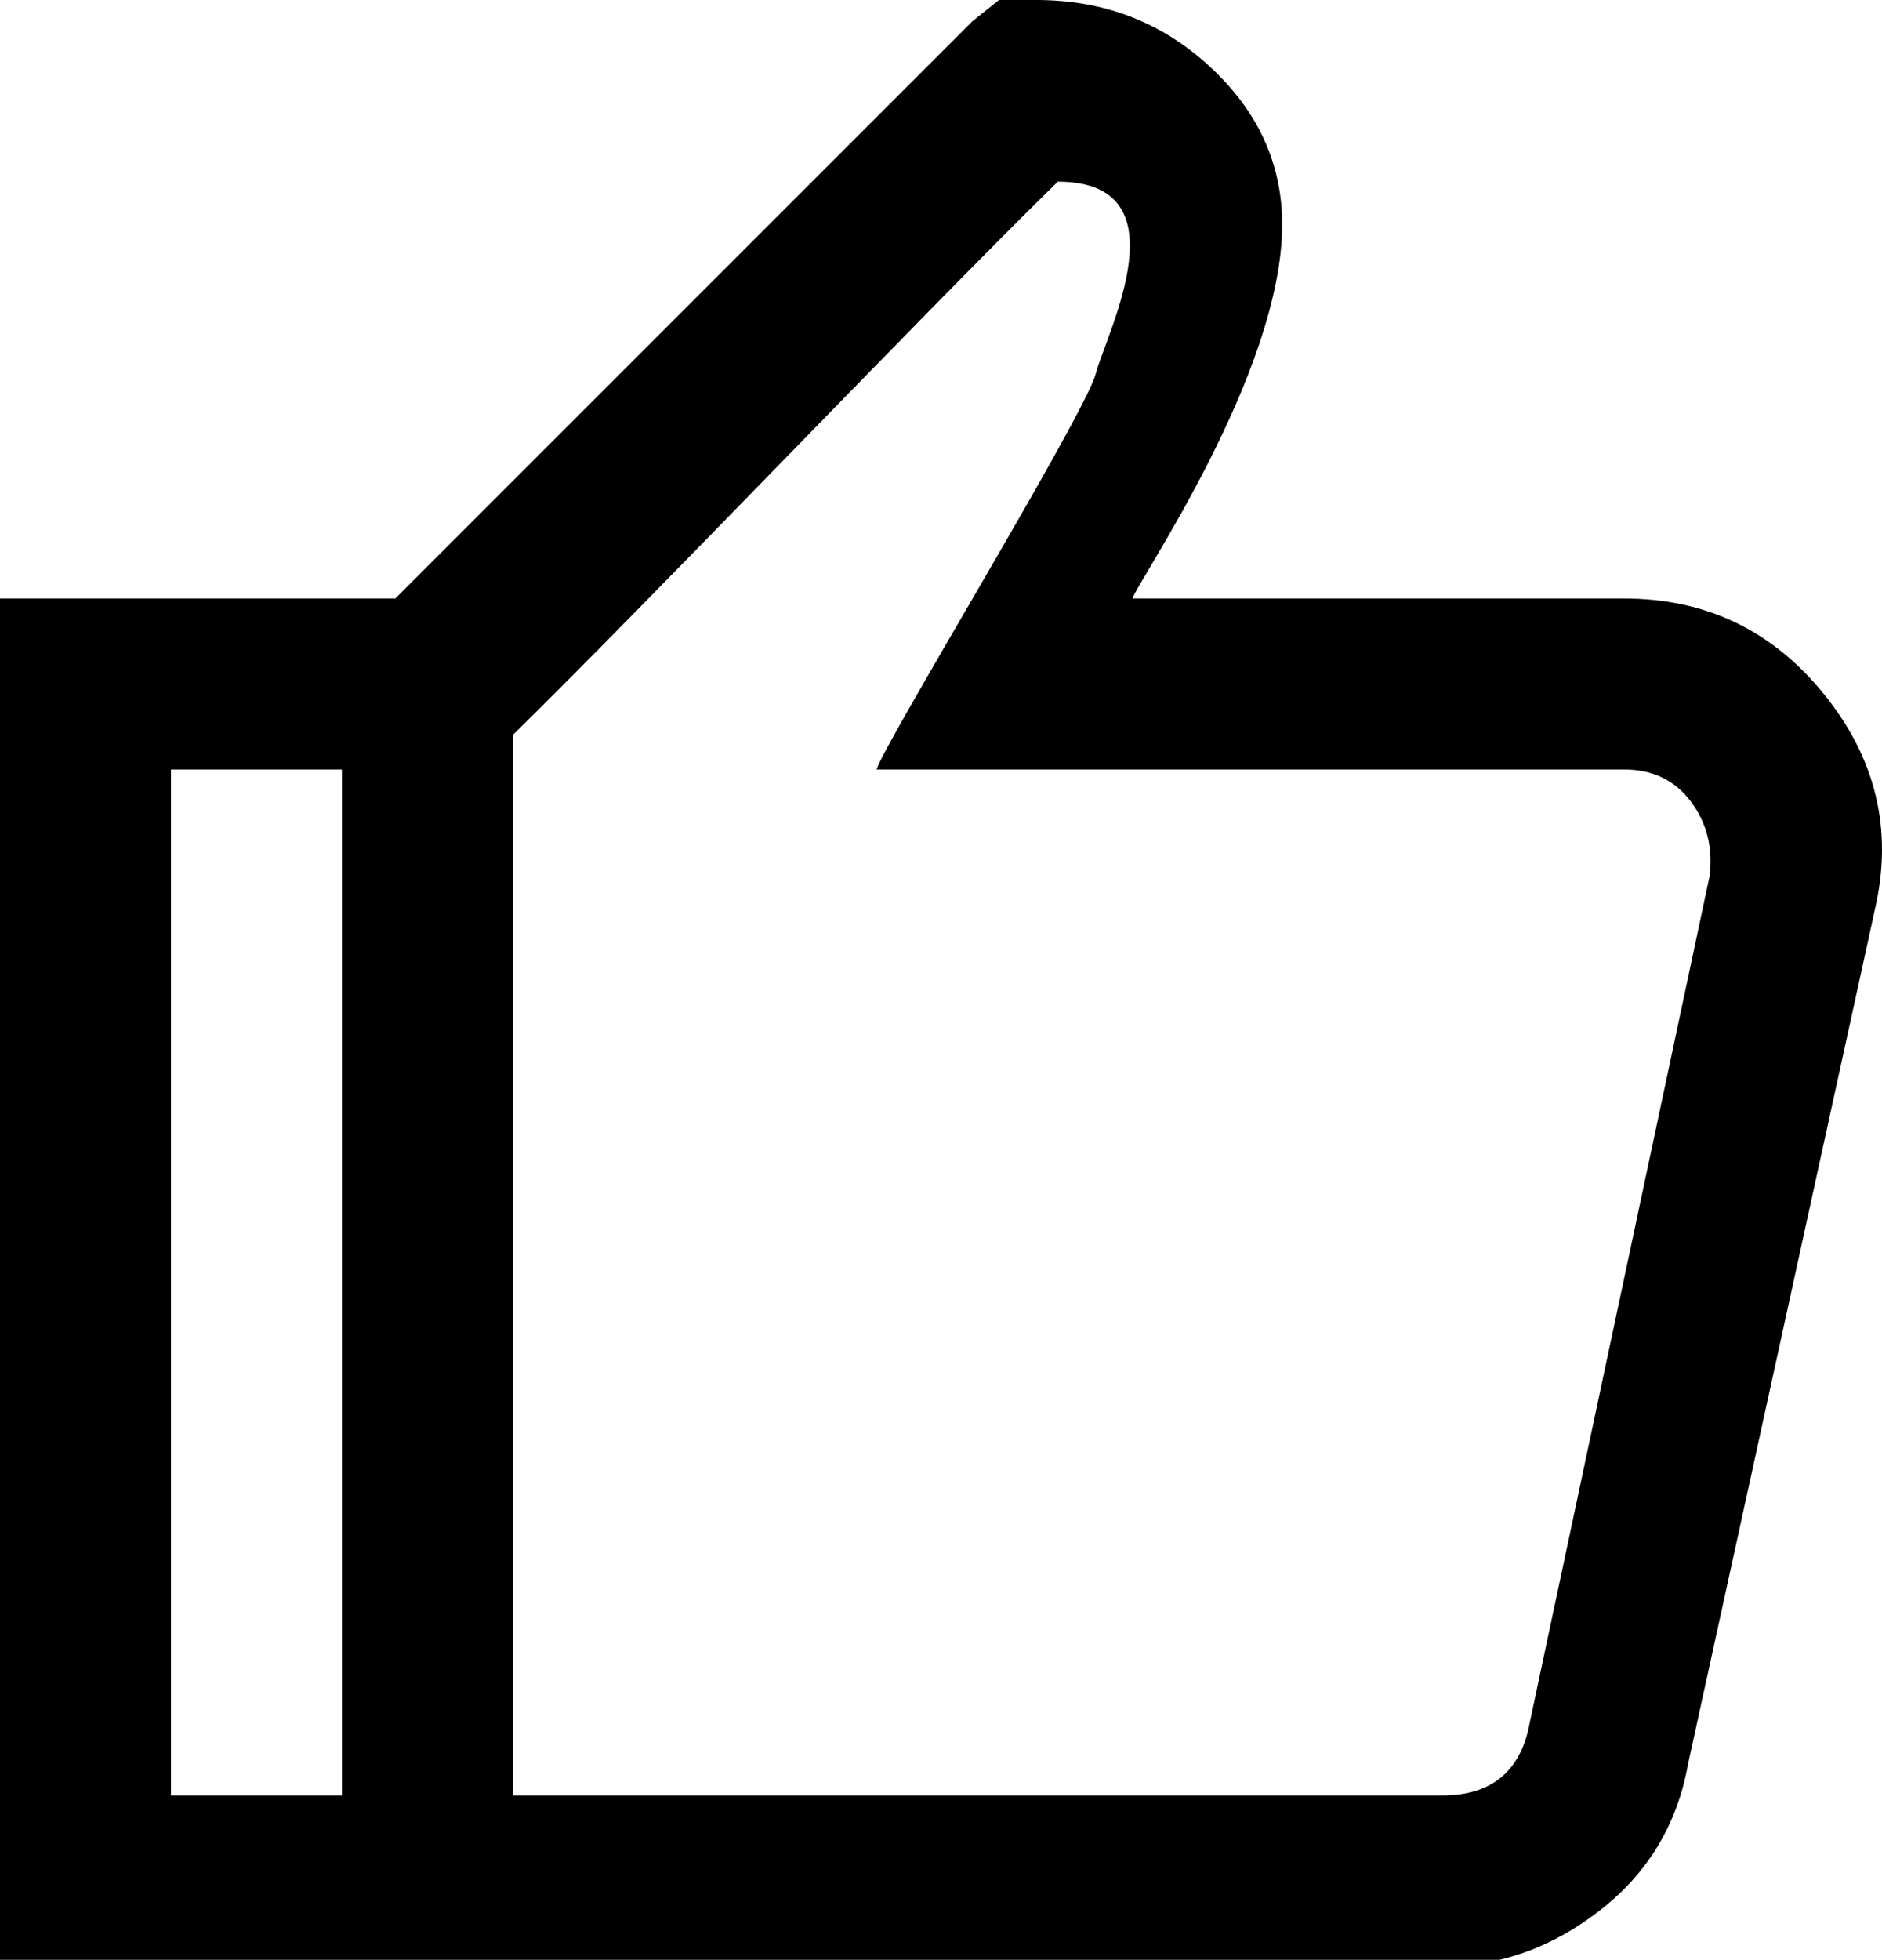 <?xml version="1.0" encoding="UTF-8"?>
<svg width="73px" height="76px" viewBox="0 0 73 76" version="1.1" xmlns="http://www.w3.org/2000/svg" xmlns:xlink="http://www.w3.org/1999/xlink">
    <!-- Generator: Sketch 48.1 (47250) - http://www.bohemiancoding.com/sketch -->
    <title>thumbs-up</title>
    <desc>Created with Sketch.</desc>
    <defs></defs>
    <g id="Artboard-Copy-53" stroke="none" stroke-width="1" fill="none" fill-rule="evenodd" transform="translate(-2, 0)">
        <path d="M42.201,0 C44.826,0 47.07,0.863 48.935,2.59 C50.8,4.317 51.733,6.355 51.733,8.703 C51.733,14.5 46.086,22.587 45.931,23.209 C50.697,23.209 50.697,23.209 64.995,23.209 C68.172,23.209 70.763,24.452 72.766,26.939 C74.769,29.425 75.425,32.188 74.734,35.227 C72.317,46.279 72.317,46.279 67.482,68.383 C67.067,70.731 65.927,72.631 64.062,74.081 C62.198,75.532 60.16,76.257 57.949,76.257 C40.405,76.257 18.474,76.257 5.316,76.257 C4.487,76.257 2.829,76.257 2,76.257 C2,75.428 2,73.77 2,72.942 C2,61.337 2,38.129 2,26.524 C2,25.695 2,24.038 2,23.209 C2.829,23.209 4.487,23.209 5.316,23.209 C8.32,23.209 14.33,23.209 17.334,23.209 C22.929,17.614 34.119,6.424 39.714,0.829 C39.973,0.622 40.491,0.207 40.75,0 C41.113,0 41.113,0 42.201,0 Z M43.03,7.045 C37.746,12.226 27.177,23.319 21.893,28.5 C21.893,38.965 21.893,59.161 21.893,69.626 C30.907,69.626 30.907,69.626 57.949,69.626 C59.745,69.626 60.851,68.797 61.265,67.139 C63.614,56.088 63.614,56.088 68.311,33.984 C68.449,32.879 68.207,31.912 67.585,31.083 C66.964,30.254 66.1,29.84 64.995,29.84 C57.19,29.84 37.088,29.84 36,29.84 C36.311,28.804 44.086,16.08 44.5,14.5 C44.914,12.92 48,7.045 43.03,7.045 Z M8.631,29.84 C8.631,39.786 8.631,59.679 8.631,69.626 C10.289,69.626 13.604,69.626 15.262,69.626 C15.262,59.679 15.262,39.786 15.262,29.84 C13.604,29.84 10.289,29.84 8.631,29.84 Z" id="thumbs-up" fill="#000000" fill-rule="nonzero"></path>
    </g>
</svg>